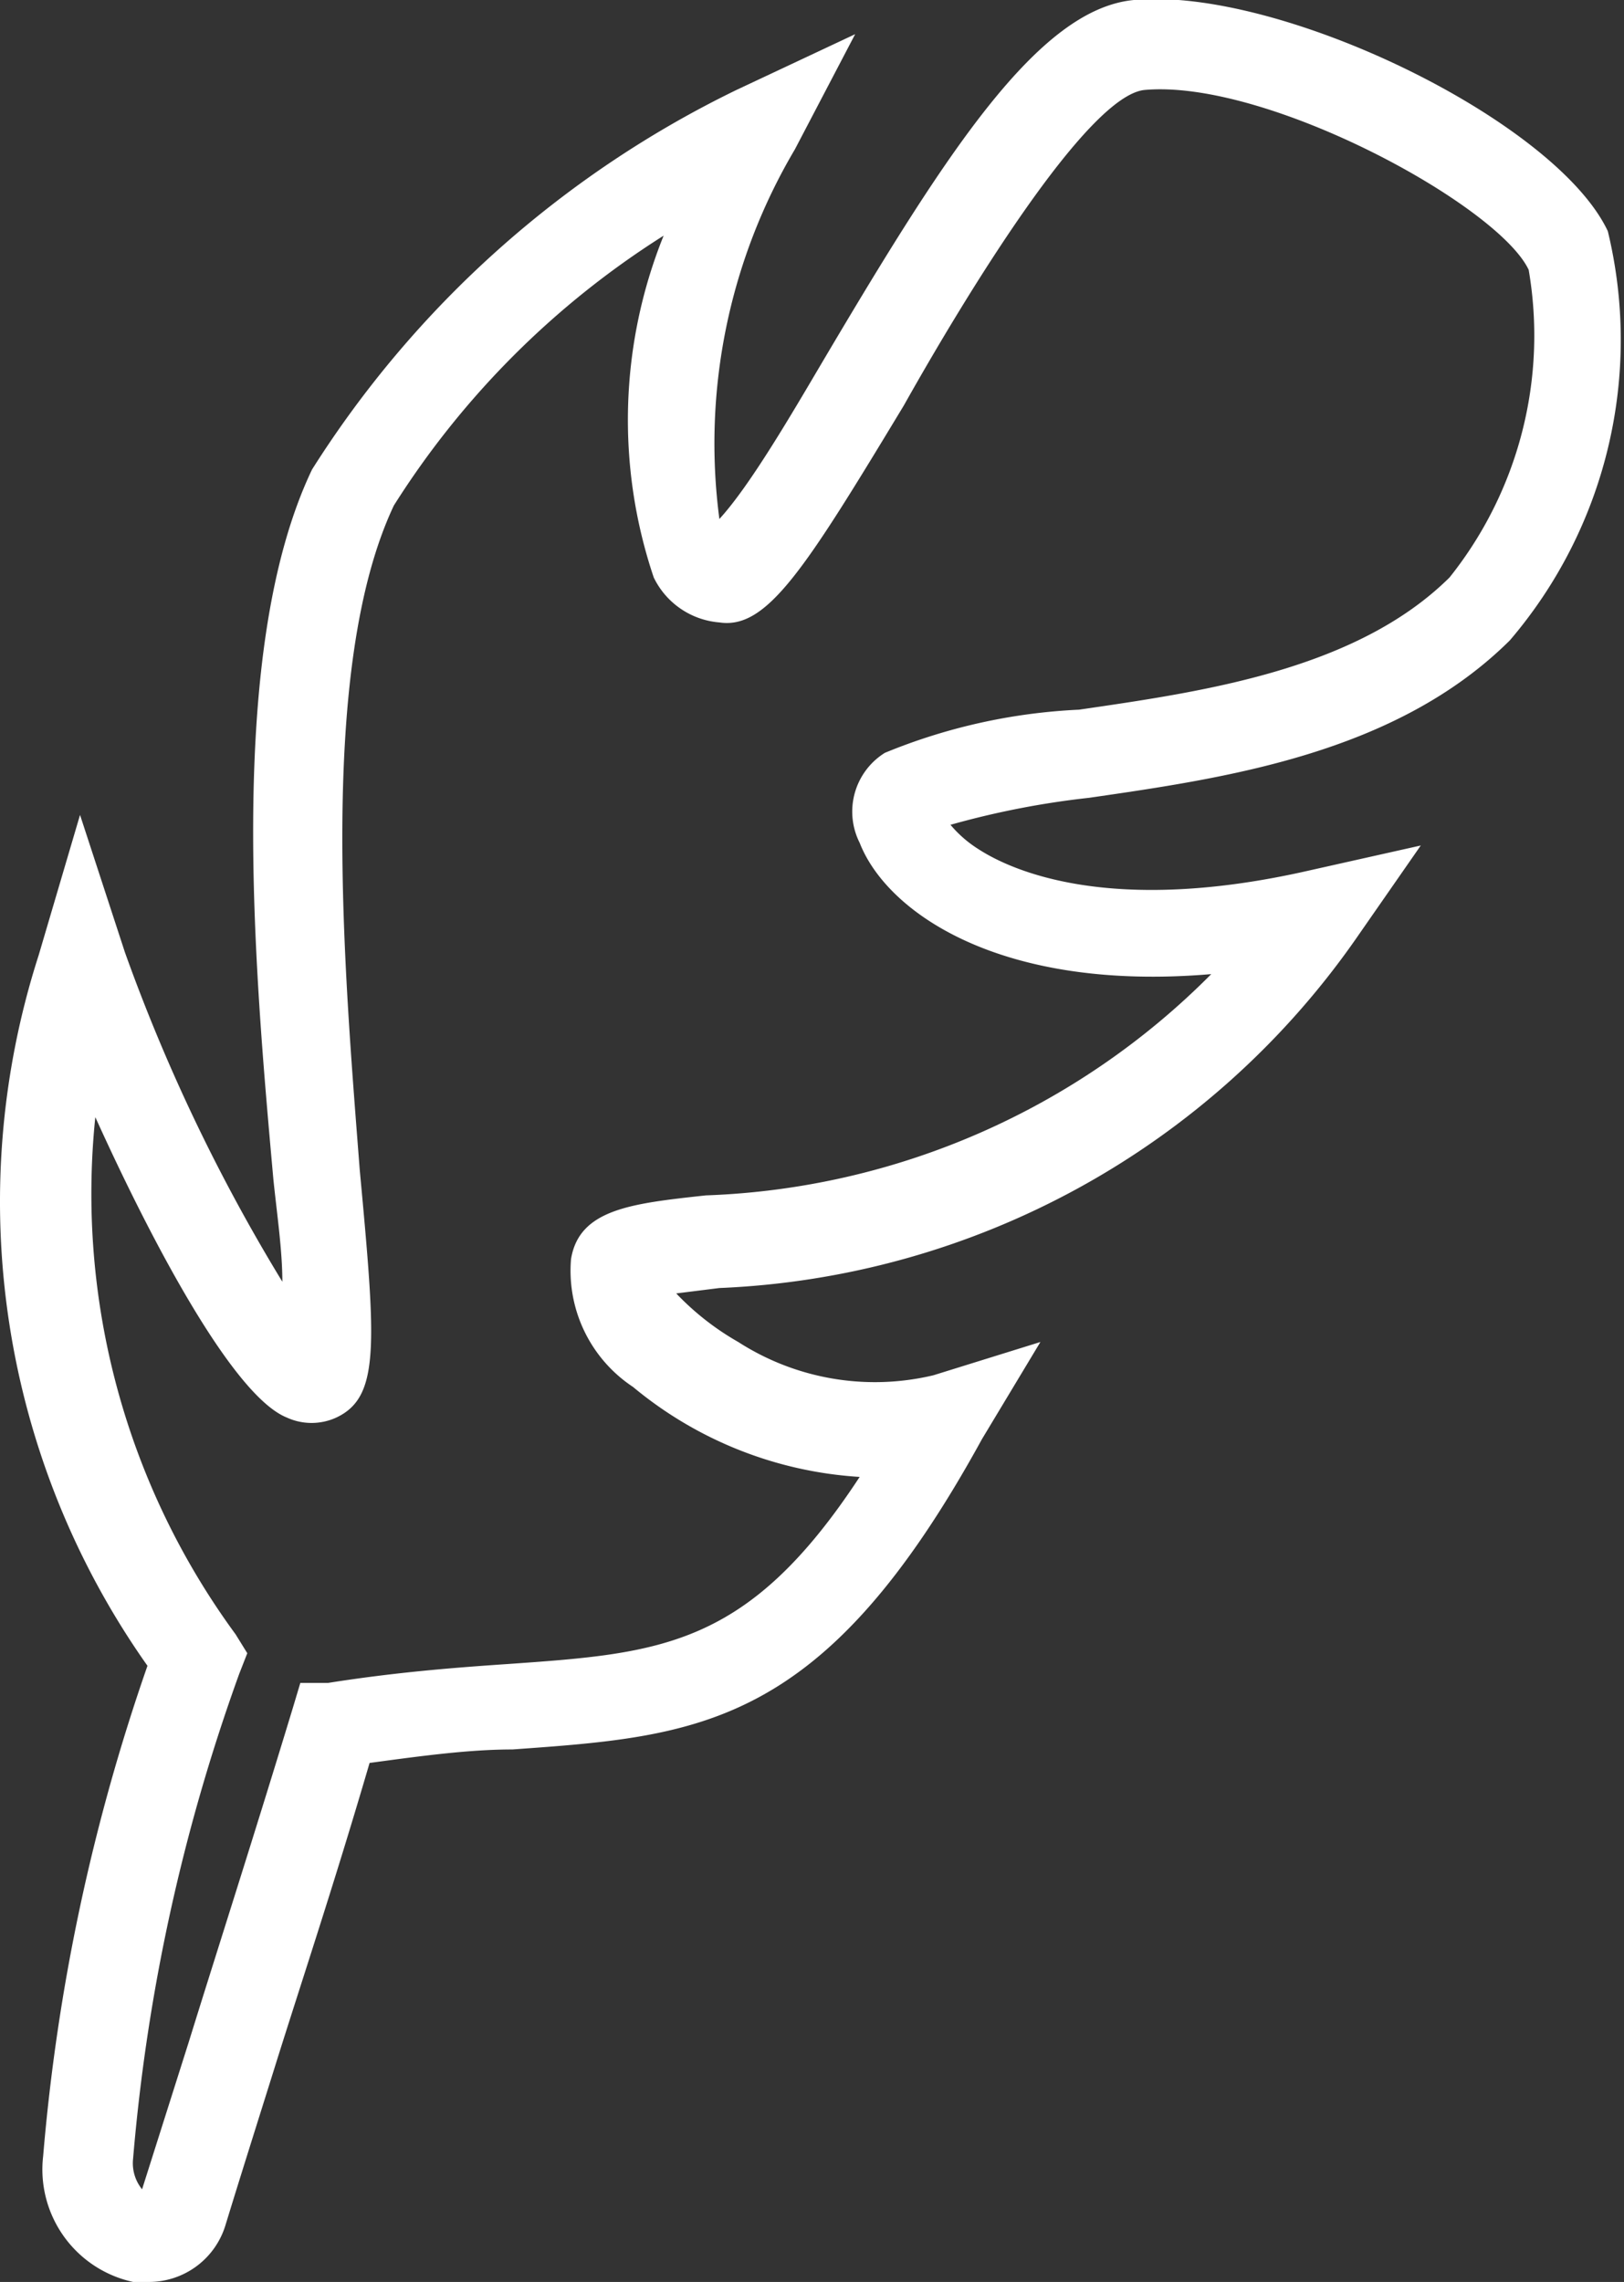 <svg xmlns="http://www.w3.org/2000/svg" viewBox="0 0 18.06 25.37"><rect x="0" y="0" width="18.06" height="25.37" fill="#333333" stroke="none"/><defs><style>.cls-1{fill:#fff;}</style></defs><title>feather</title><g id="Layer_2" data-name="Layer 2"><g id="icons"><path class="cls-1" d="M1.64,25.37H1.48a1.28,1.28,0,0,1-1-1.4,22.17,22.17,0,0,1,1.16-5.45,8.94,8.94,0,0,1-1.21-7.9L.89,9.06l.5,1.53a19.91,19.91,0,0,0,1.75,3.66c0-.35-.06-.75-.1-1.14-.21-2.34-.53-5.88.43-7.89A11.55,11.55,0,0,1,8.19,1L9.51.38,8.84,1.66A6.42,6.42,0,0,0,8,5.77C8.34,5.4,8.8,4.61,9.16,4c1.35-2.28,2.38-3.9,3.45-4,1.62-.15,4.69,1.34,5.27,2.57a5.14,5.14,0,0,1-1.09,4.55c-1.27,1.26-3.16,1.53-4.68,1.75a9.49,9.49,0,0,0-1.54.3,1.33,1.33,0,0,0,.31.27c.37.24,1.47.74,3.67.24l1.25-.28-.73,1.05A9.09,9.09,0,0,1,8,14.32l-.48.06a3,3,0,0,0,.69.54,2.81,2.81,0,0,0,2.17.37l1.19-.37L10.92,16c-1.76,3.21-3.13,3.3-5.22,3.45-.48,0-1,.07-1.59.15C3.7,21,3.34,22.07,3.05,23c-.21.67-.39,1.24-.54,1.73h0A.89.89,0,0,1,1.64,25.37ZM1.06,12.42a8.28,8.28,0,0,0,1.56,5.75l.13.21-.09.23A21,21,0,0,0,1.48,24a.46.46,0,0,0,.1.34L2.1,22.7c.31-1,.7-2.21,1.15-3.69l.09-.3.31,0c.76-.12,1.41-.17,2-.21,1.71-.12,2.67-.19,3.91-2.08a4.36,4.36,0,0,1-2.52-1A1.55,1.55,0,0,1,6.35,14c.09-.56.68-.62,1.5-.71a8.33,8.33,0,0,0,5.62-2.46c-2.35.2-3.61-.69-3.91-1.46a.77.77,0,0,1,.28-1A6.44,6.44,0,0,1,12,7.89c1.37-.2,3.08-.44,4.12-1.47A4.31,4.31,0,0,0,17,3c-.34-.72-2.91-2.12-4.27-2-.64.06-2,2.3-2.68,3.51C8.95,6.33,8.53,7,8,6.92a.89.89,0,0,1-.73-.5,5.48,5.48,0,0,1,.11-3.8,9.62,9.62,0,0,0-3,3C3.53,7.42,3.83,10.79,4,13c.18,1.94.23,2.53-.26,2.76a.66.66,0,0,1-.55,0C2.59,15.52,1.68,13.79,1.06,12.42Z"/></g></g></svg>